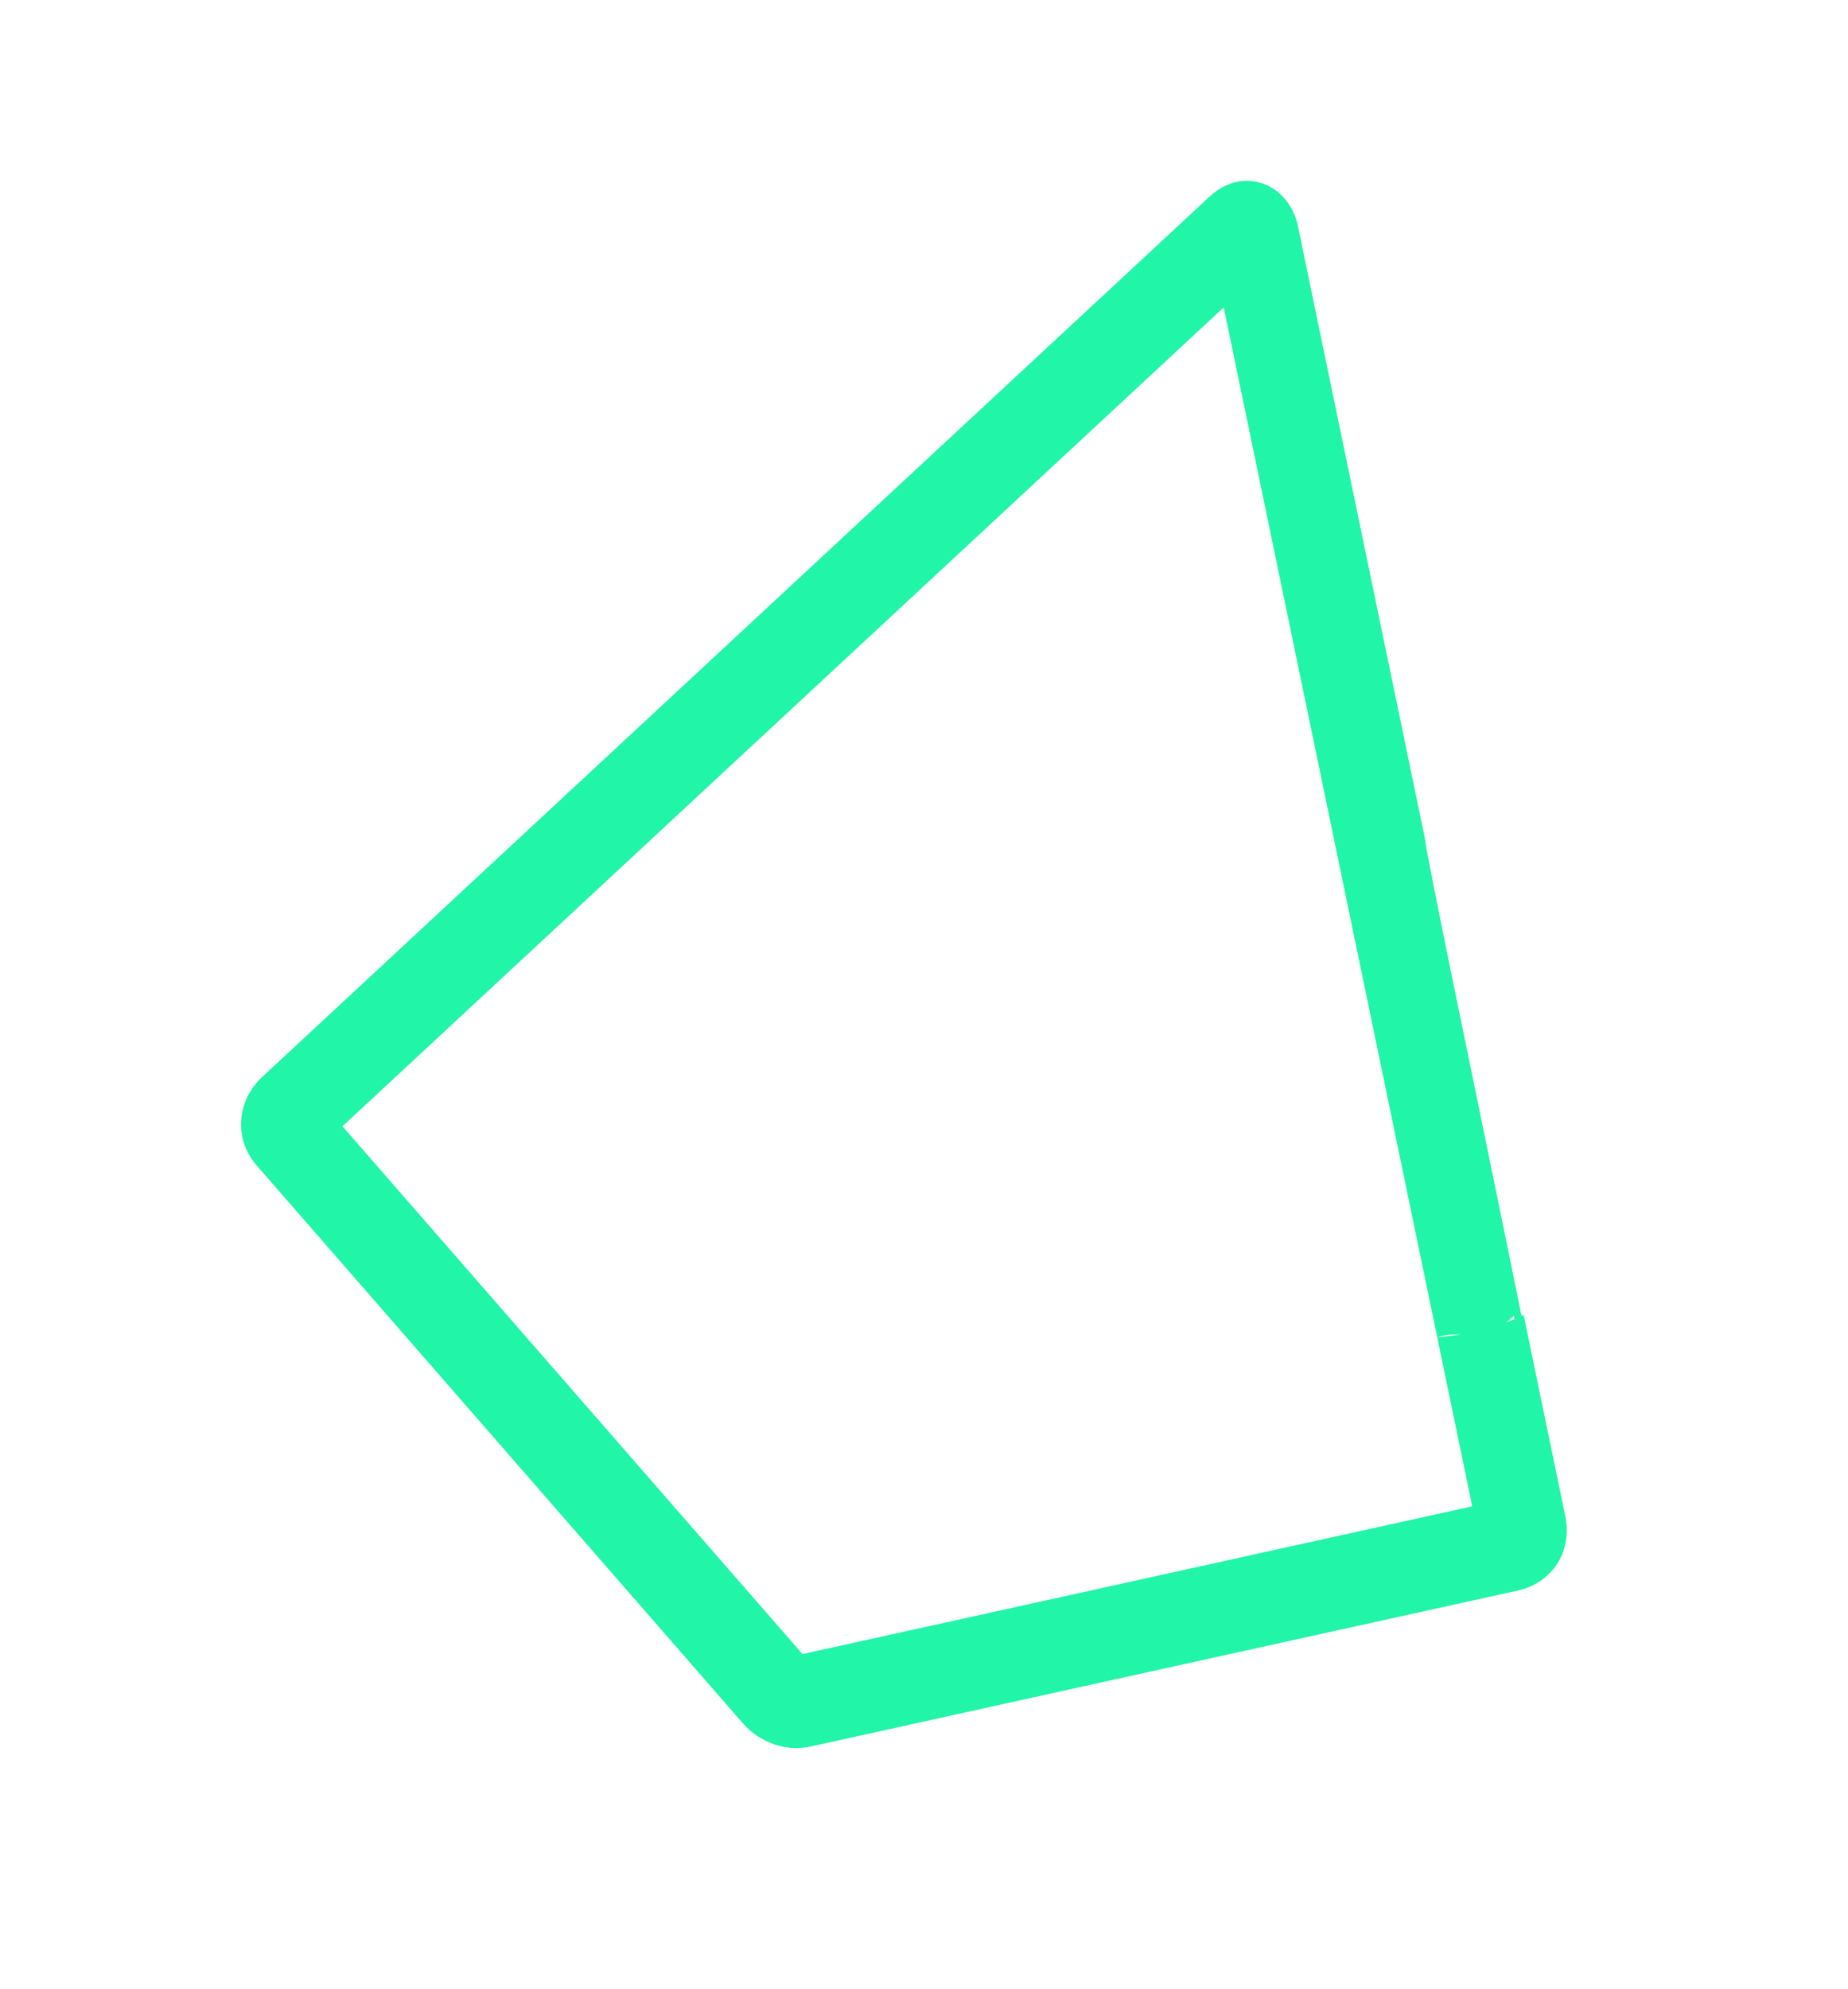 <svg width="92" height="99" viewBox="0 0 92 99" fill="none" xmlns="http://www.w3.org/2000/svg">
<path d="M64.614 11.245C64.449 10.453 63.899 9.483 62.843 9.128C61.948 8.828 60.999 9.061 60.231 9.772L13.007 53.643C12.788 53.851 12.063 54.613 12.005 55.796C11.961 56.598 12.238 57.385 12.783 58.01L37.004 85.792C37.354 86.193 37.899 86.599 38.565 86.822C39.105 87 39.718 87.066 40.375 86.919L75.637 79.144C75.924 79.078 76.917 78.794 77.544 77.794C77.963 77.123 78.099 76.301 77.928 75.473L75.851 65.444C74.616 66.043 73.171 66.429 71.551 66.551L73.293 74.97L39.951 82.323L17.049 56.055L60.922 15.297L71.551 66.551C72.699 66.18 74.04 66.828 75.36 65.483C80.837 89.071 70.768 41.871 70.968 41.881L64.614 11.245Z" fill="#21F5A8"/>
</svg>
